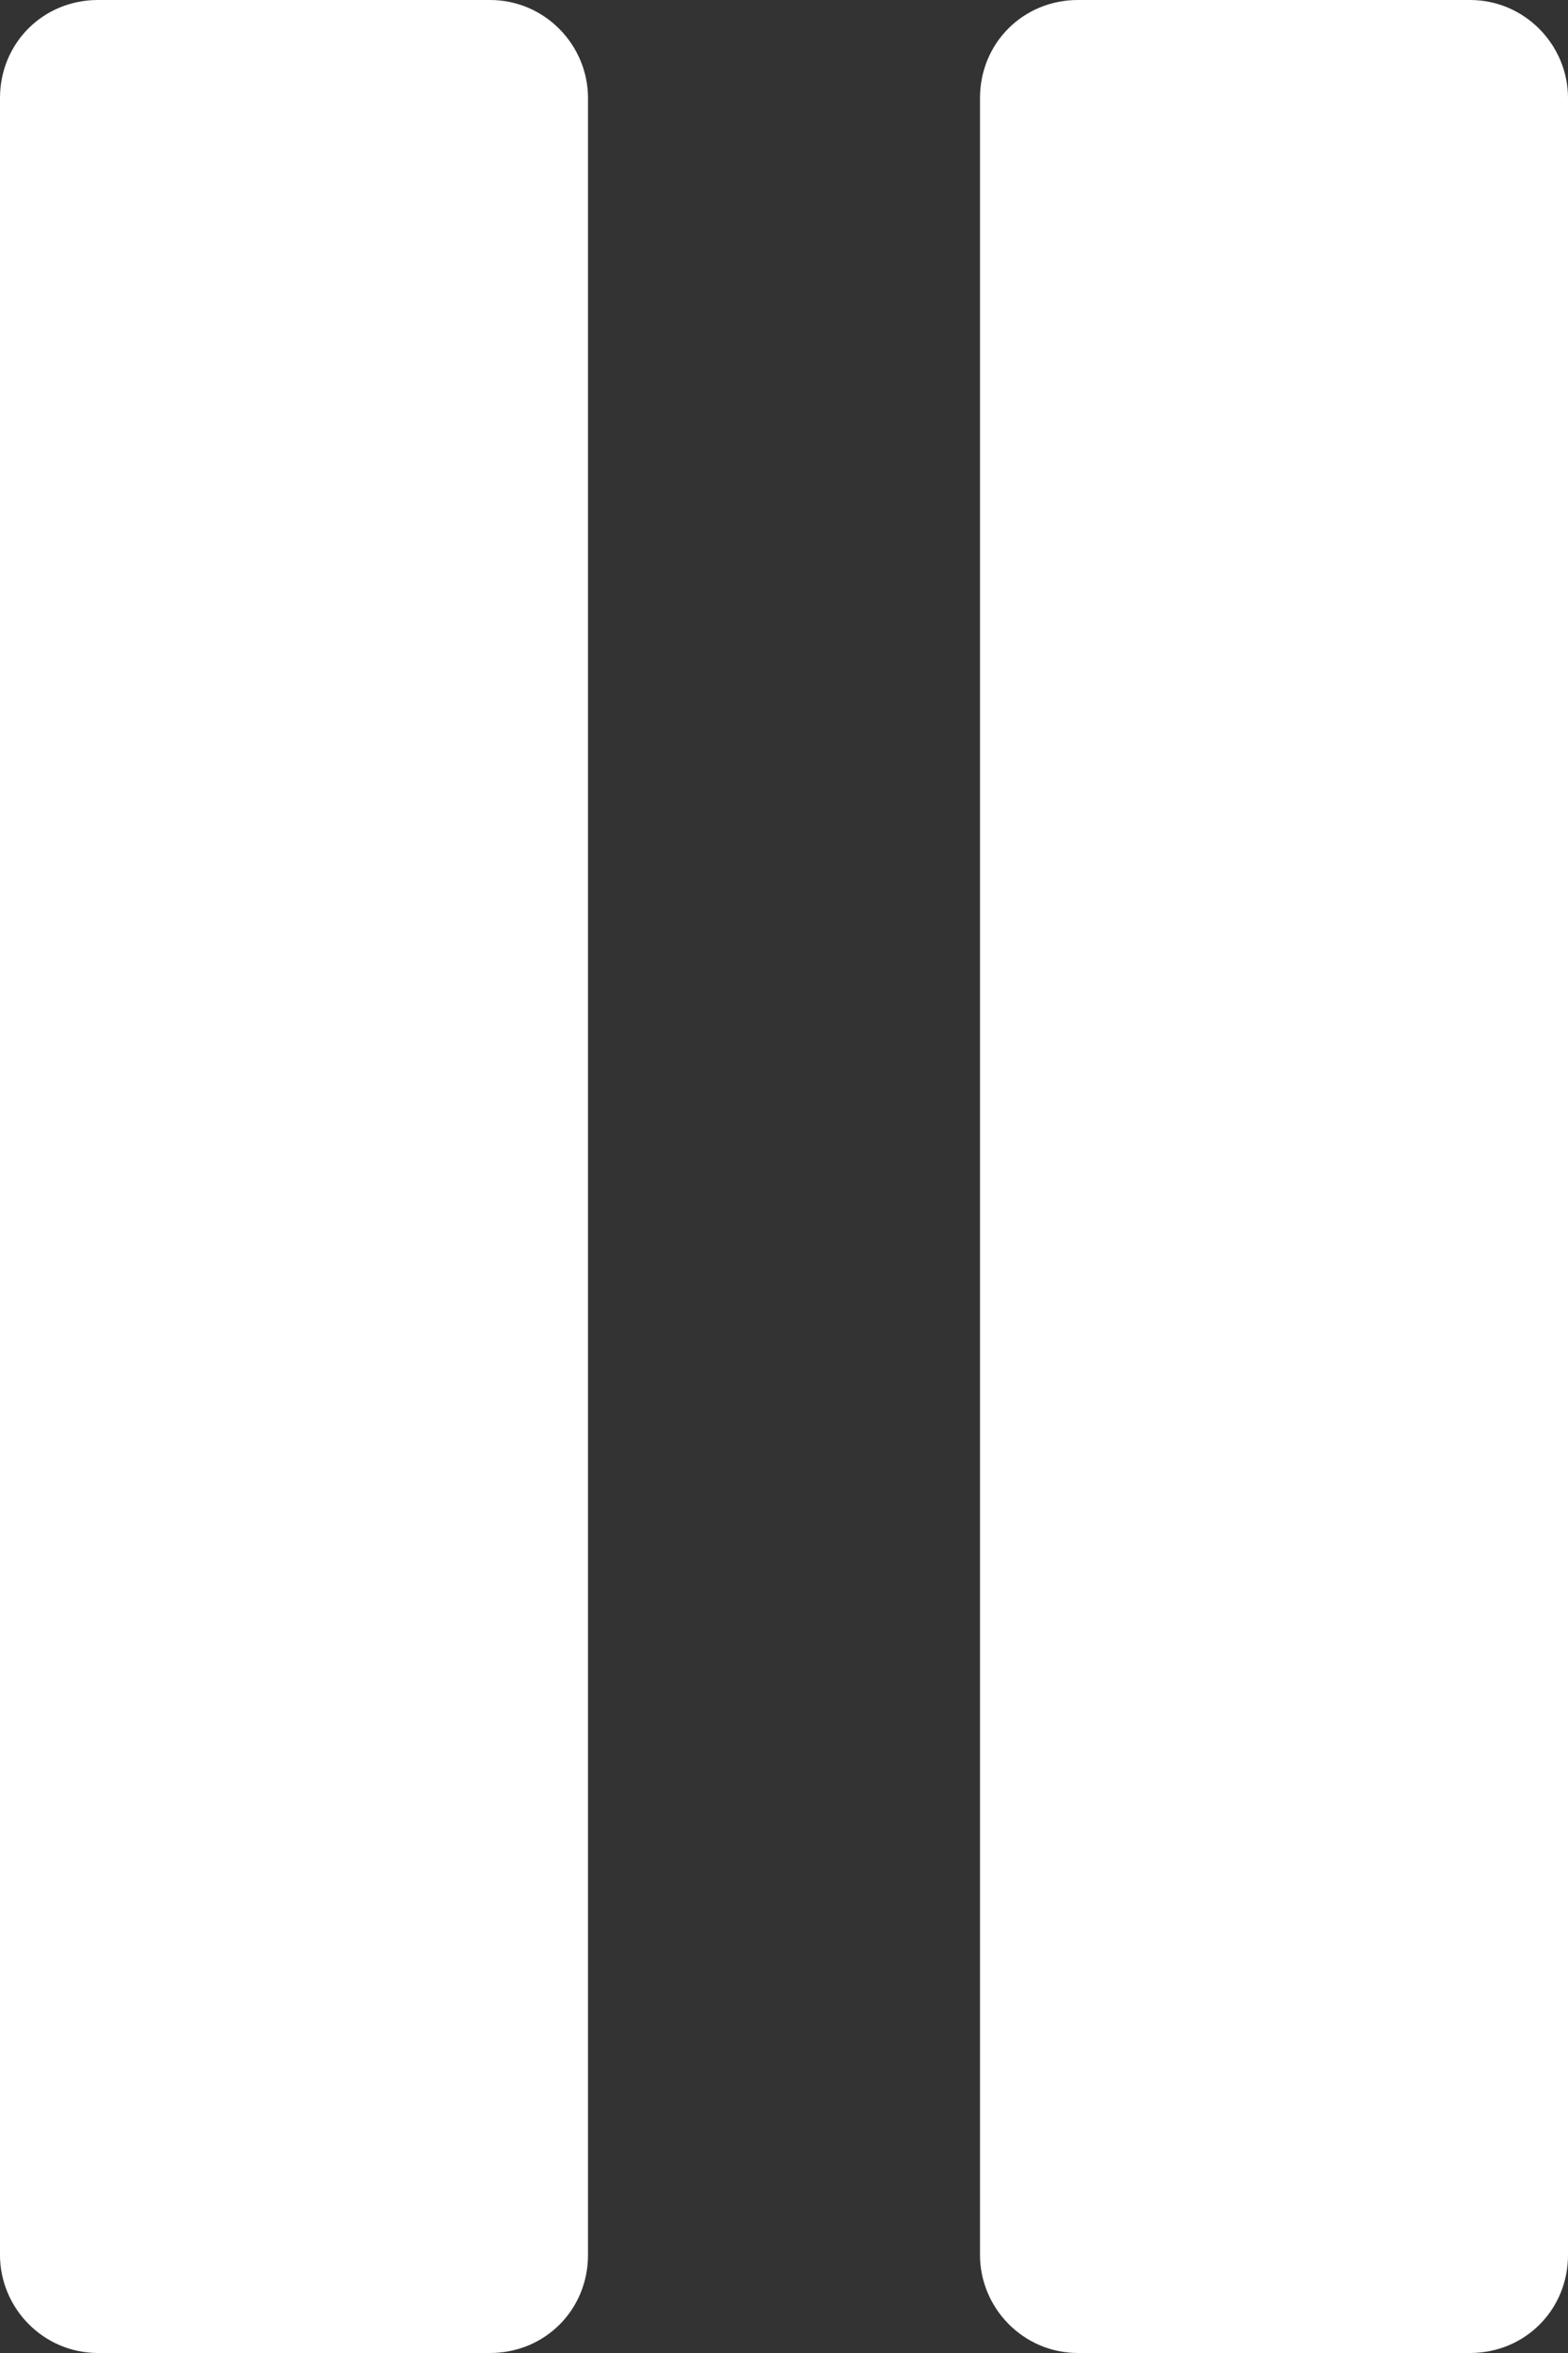 <svg height="12" viewBox="16 9 8 12" width="8" xmlns="http://www.w3.org/2000/svg"><rect x="16" y="9" width="8" height="12" fill="#333333" stroke="none"/><path d="m16 9.5c0-.28.22-.5.5-.5h2c.28 0 .5.23.5.5v11c0 .28-.22.5-.5.5h-2c-.28 0-.5-.23-.5-.5zm5 0c0-.28.22-.5.5-.5h2c.28 0 .5.23.5.5v11c0 .28-.22.5-.5.5h-2c-.28 0-.5-.23-.5-.5z" fill="#fff" fill-rule="evenodd"/></svg>